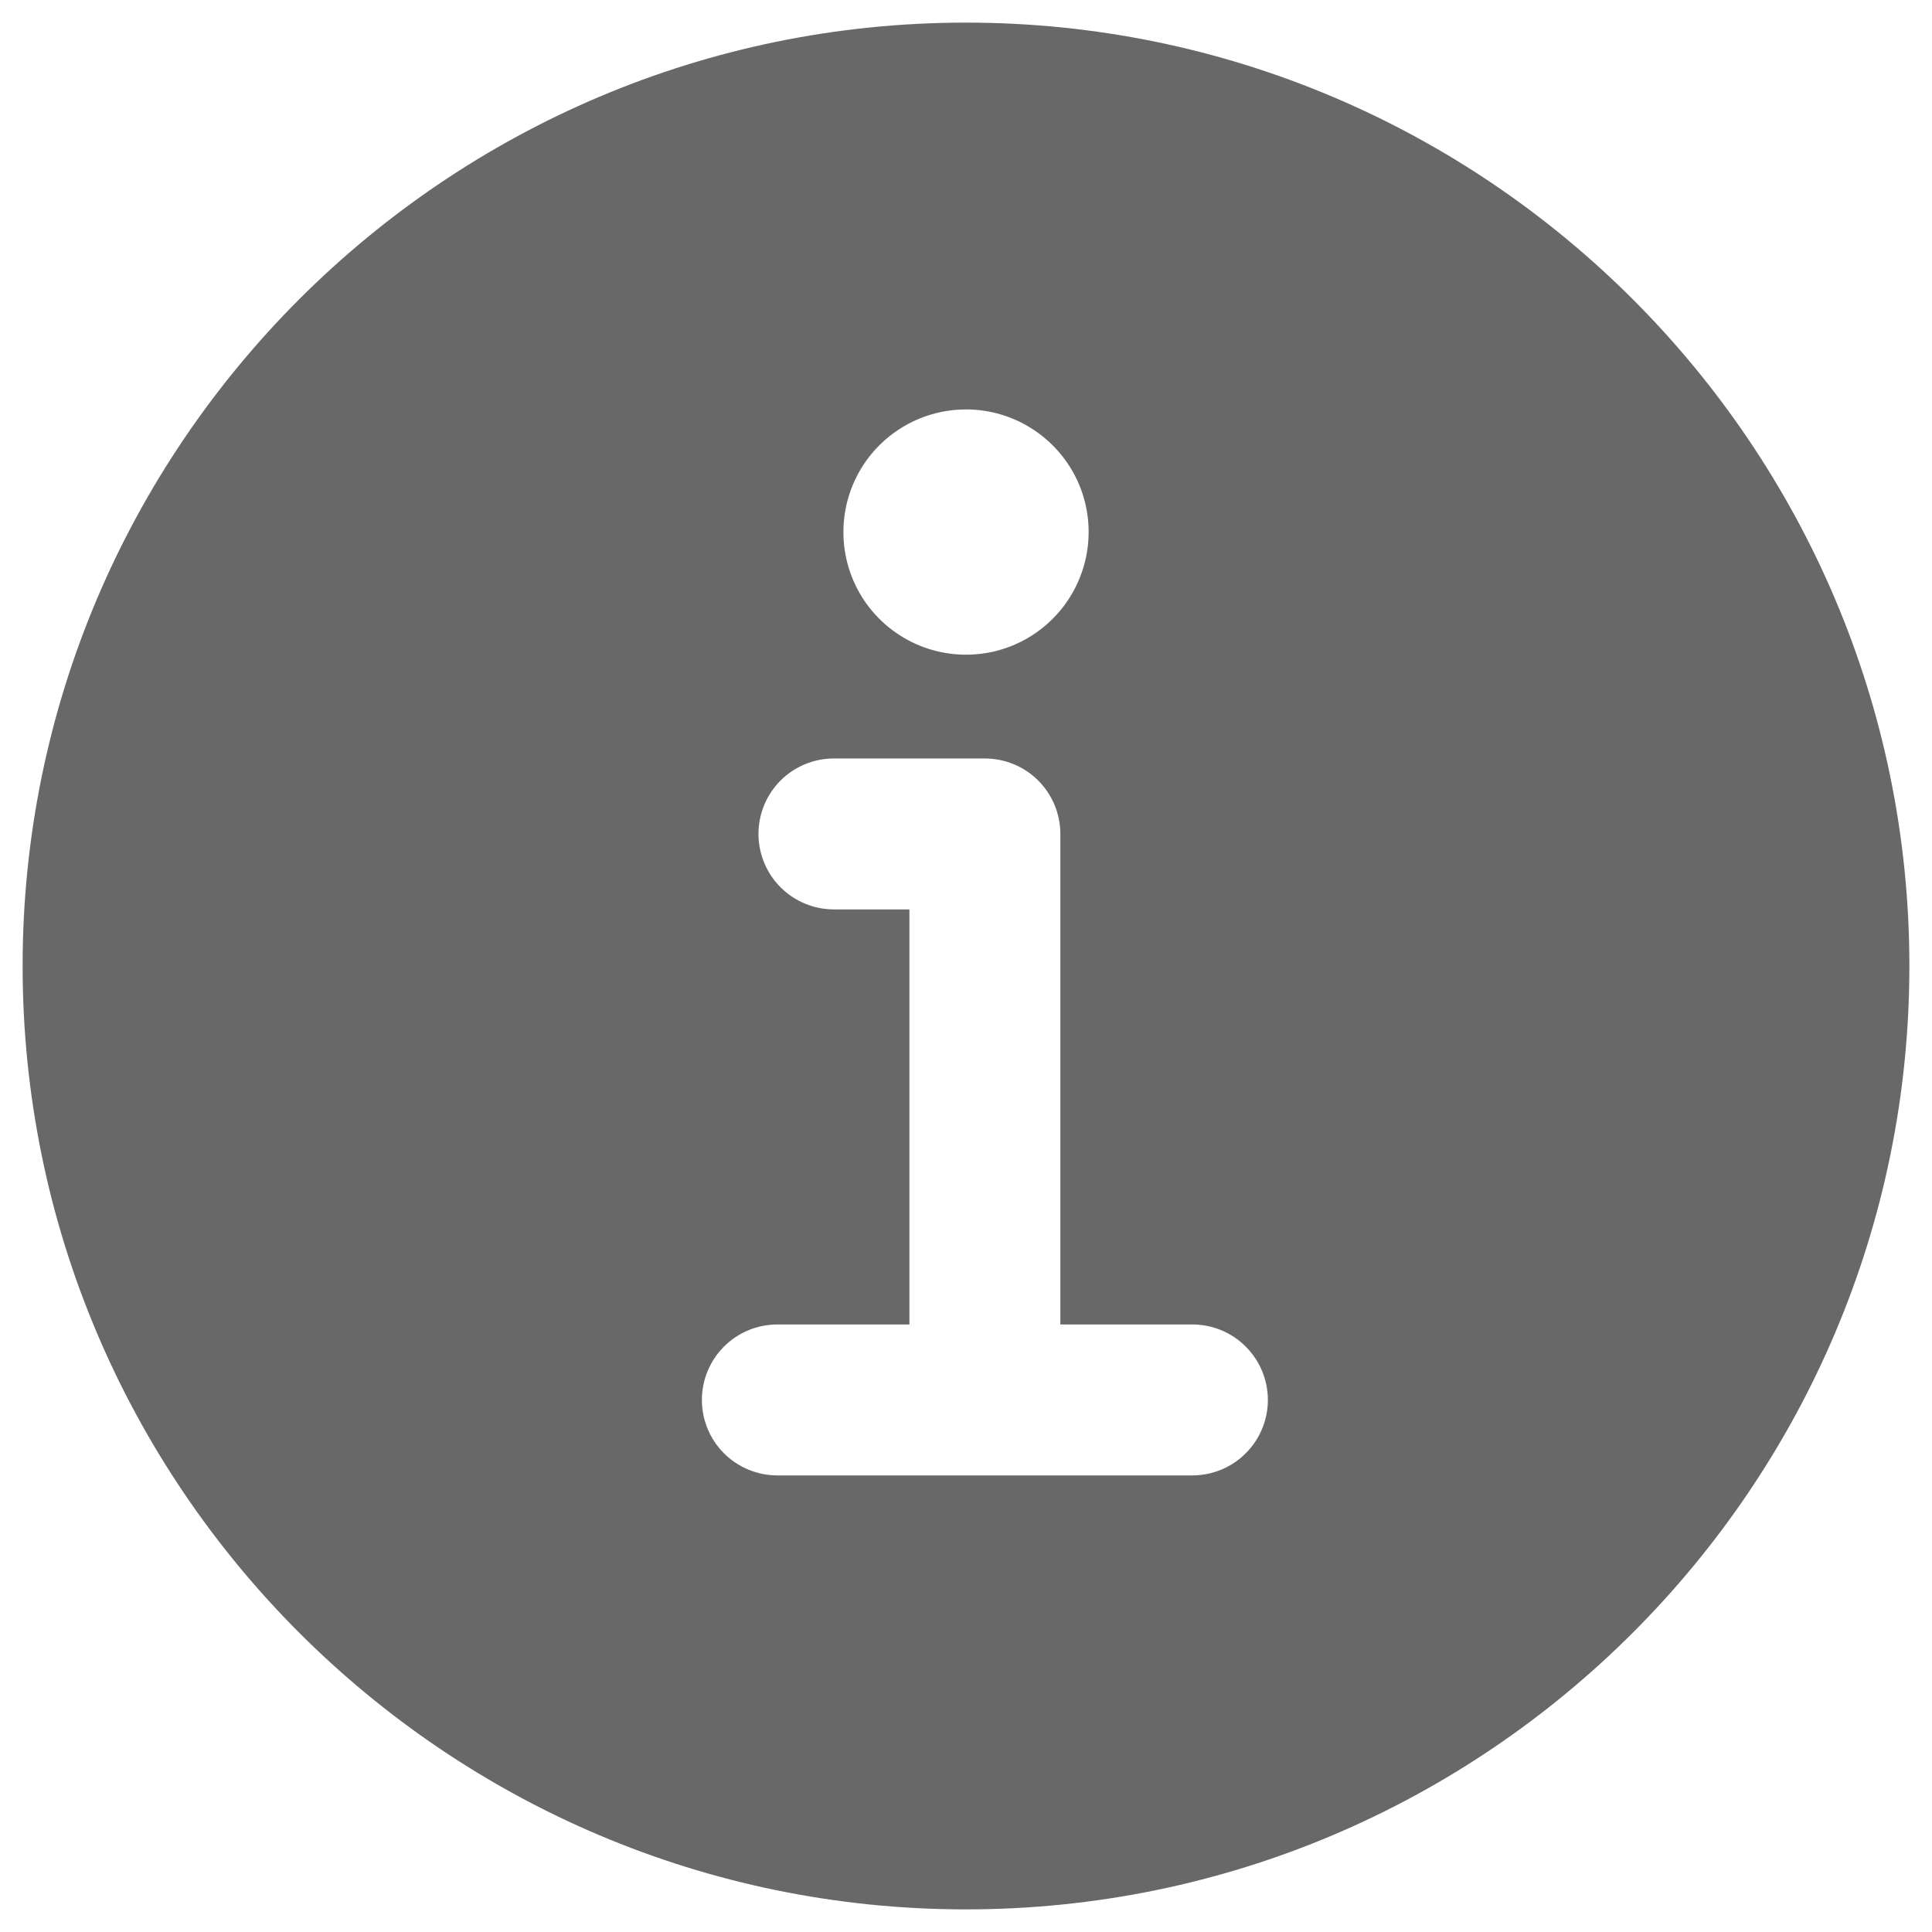 <svg width="24" height="24" viewBox="0 0 24 24" fill="none" xmlns="http://www.w3.org/2000/svg">
<path d="M12 0.281C5.538 0.281 0.281 5.538 0.281 12C0.281 18.462 5.538 23.719 12 23.719C18.462 23.719 23.719 18.462 23.719 12C23.719 5.538 18.462 0.281 12 0.281ZM12 5.086C12.301 5.086 12.596 5.175 12.846 5.343C13.097 5.51 13.292 5.748 13.408 6.026C13.523 6.305 13.553 6.611 13.494 6.907C13.435 7.202 13.29 7.474 13.077 7.687C12.864 7.9 12.593 8.045 12.297 8.104C12.002 8.162 11.695 8.132 11.417 8.017C11.139 7.902 10.901 7.706 10.733 7.456C10.566 7.205 10.477 6.911 10.477 6.609C10.477 6.205 10.637 5.818 10.923 5.532C11.209 5.246 11.596 5.086 12 5.086ZM14.812 18.328H9.656C9.408 18.328 9.169 18.229 8.993 18.053C8.818 17.878 8.719 17.639 8.719 17.391C8.719 17.142 8.818 16.904 8.993 16.728C9.169 16.552 9.408 16.453 9.656 16.453H11.297V11.297H10.359C10.111 11.297 9.872 11.198 9.696 11.022C9.521 10.847 9.422 10.608 9.422 10.359C9.422 10.111 9.521 9.872 9.696 9.696C9.872 9.521 10.111 9.422 10.359 9.422H12.234C12.483 9.422 12.722 9.521 12.897 9.696C13.073 9.872 13.172 10.111 13.172 10.359V16.453H14.812C15.061 16.453 15.3 16.552 15.475 16.728C15.651 16.904 15.75 17.142 15.75 17.391C15.75 17.639 15.651 17.878 15.475 18.053C15.3 18.229 15.061 18.328 14.812 18.328Z" fill="#696868"/>
</svg>
